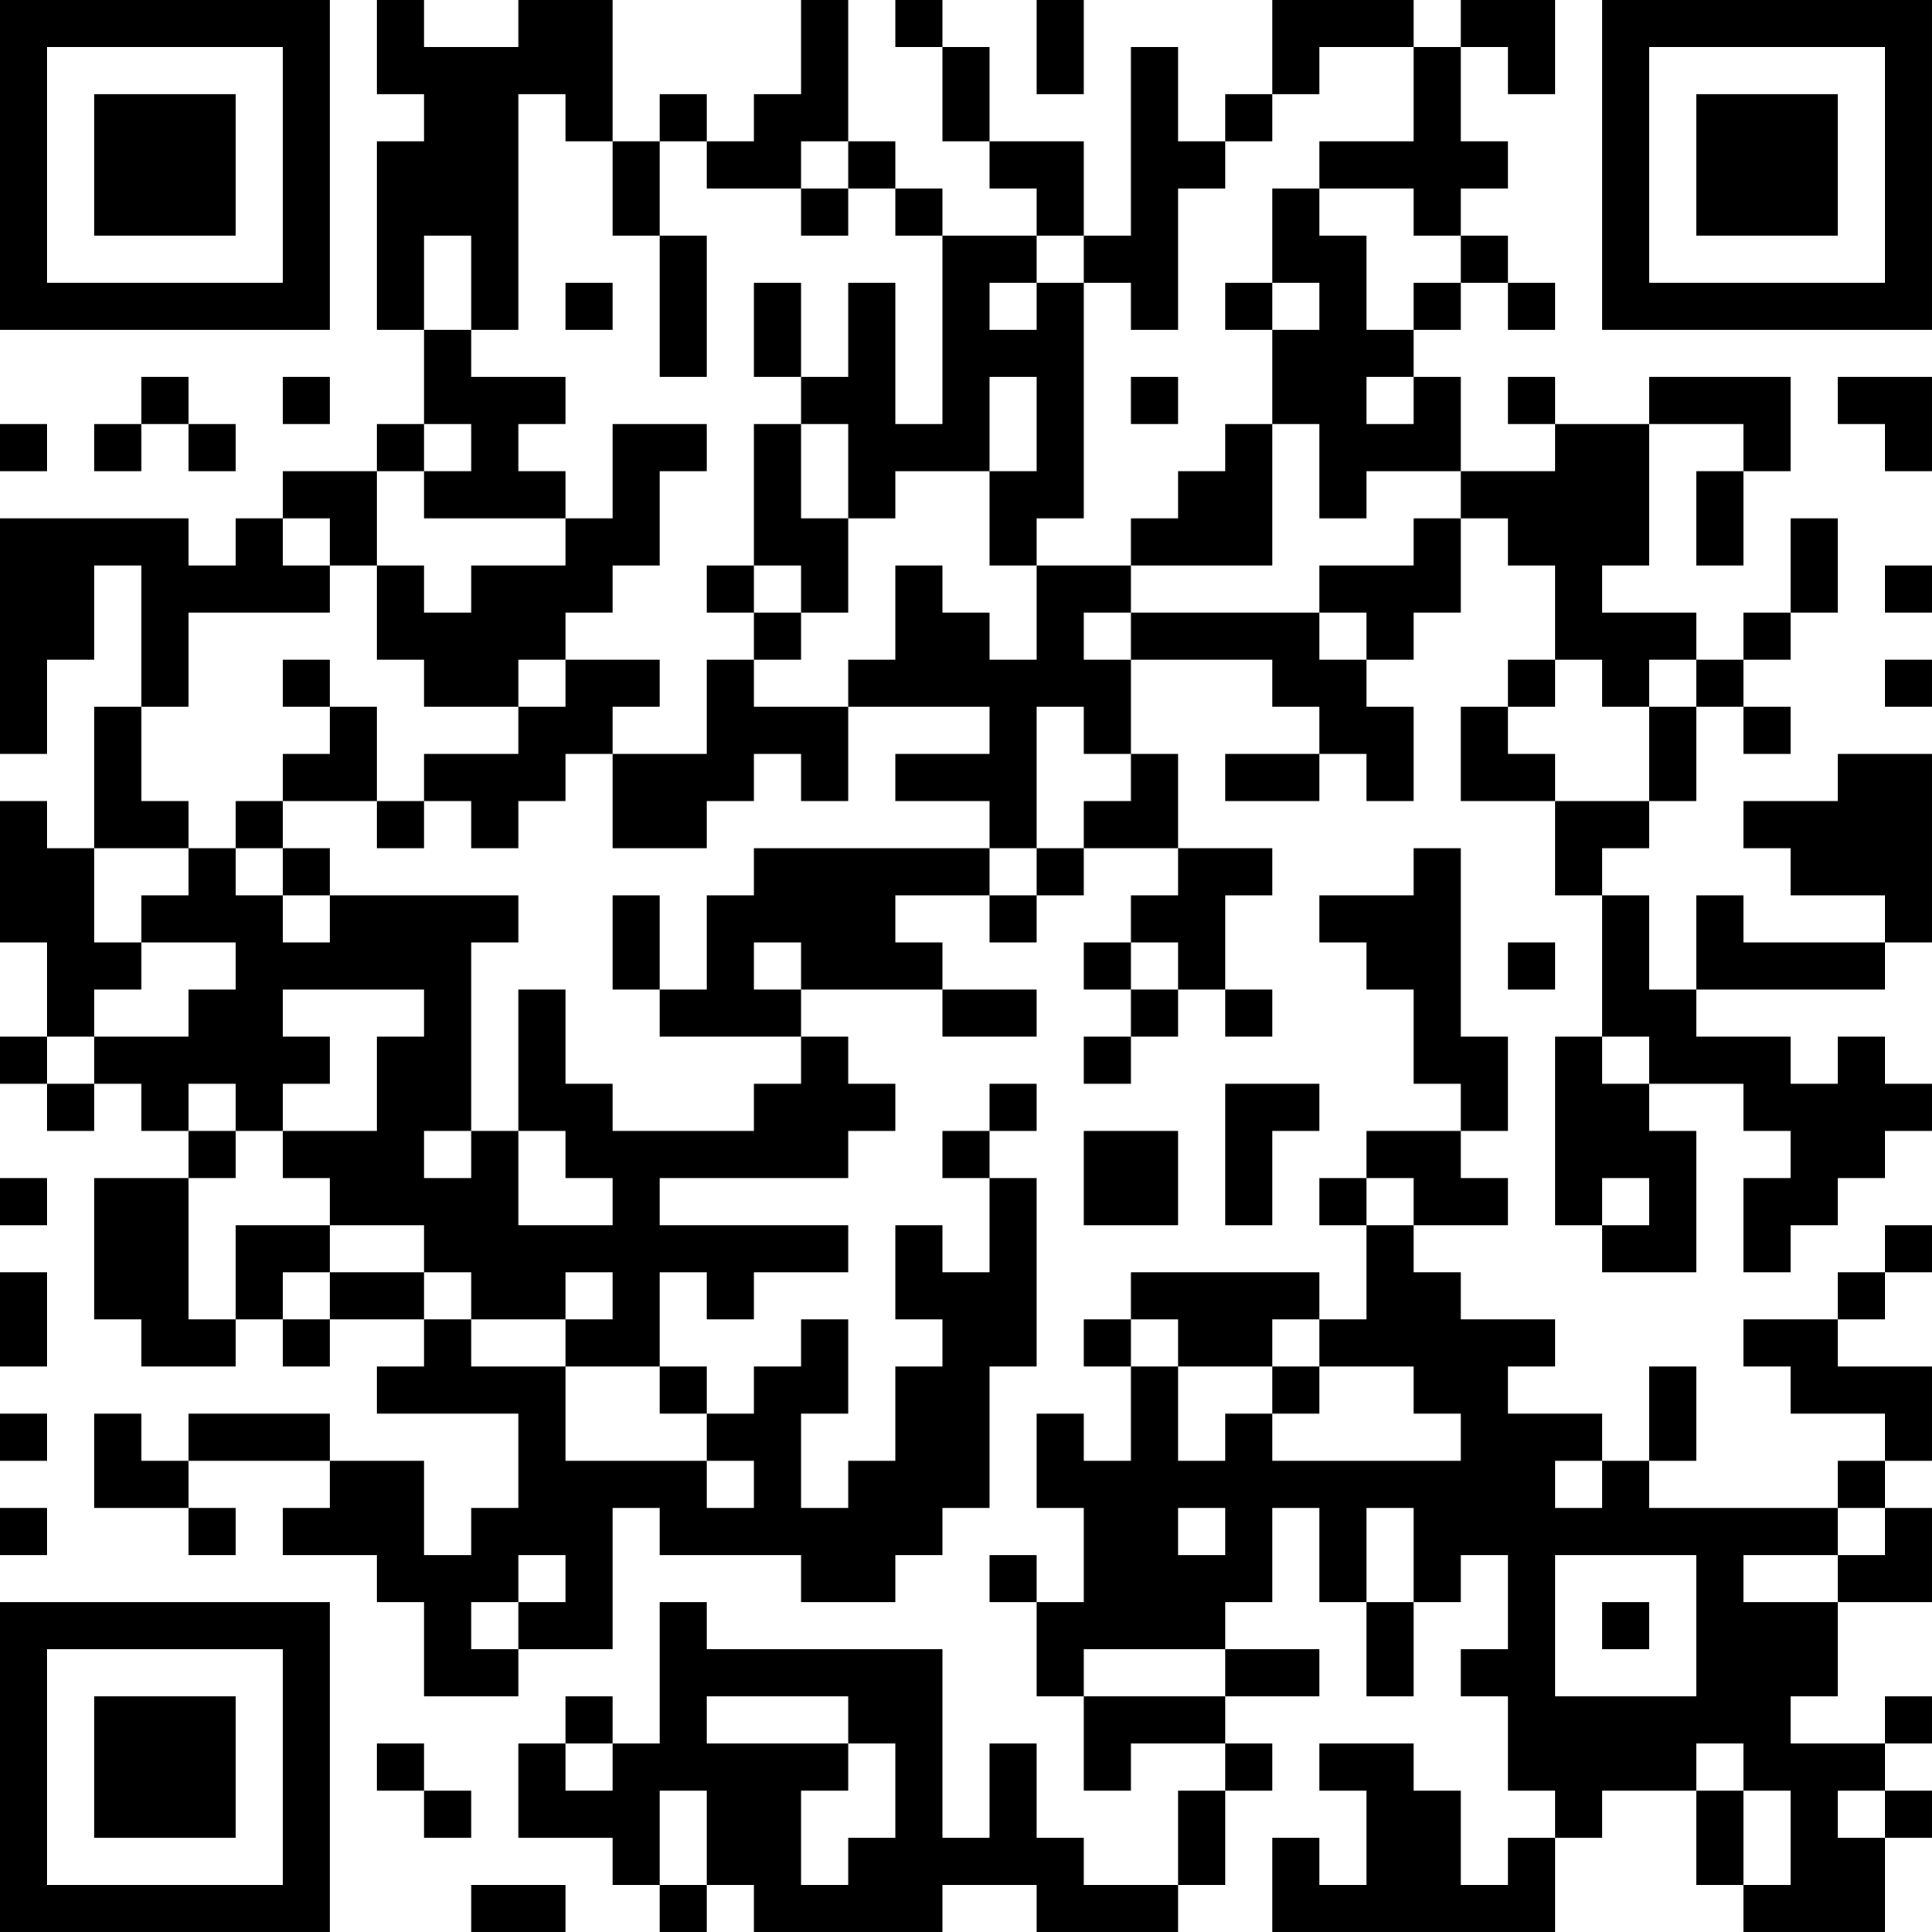<?xml version="1.0" encoding="UTF-8"?>
<svg xmlns="http://www.w3.org/2000/svg" version="1.1" width="200" height="200" viewBox="0 0 200 200"><rect x="0" y="0" width="200" height="200" fill="#ffffff"/><g transform="scale(4.878)"><g transform="translate(0,0)"><path fill-rule="evenodd" d="M8 0L8 2L9 2L9 3L8 3L8 7L9 7L9 9L8 9L8 10L6 10L6 11L5 11L5 12L4 12L4 11L0 11L0 16L1 16L1 14L2 14L2 12L3 12L3 15L2 15L2 18L1 18L1 17L0 17L0 20L1 20L1 22L0 22L0 23L1 23L1 24L2 24L2 23L3 23L3 24L4 24L4 25L2 25L2 28L3 28L3 29L5 29L5 28L6 28L6 29L7 29L7 28L9 28L9 29L8 29L8 30L11 30L11 32L10 32L10 33L9 33L9 31L7 31L7 30L4 30L4 31L3 31L3 30L2 30L2 32L4 32L4 33L5 33L5 32L4 32L4 31L7 31L7 32L6 32L6 33L8 33L8 34L9 34L9 36L11 36L11 35L13 35L13 32L14 32L14 33L17 33L17 34L19 34L19 33L20 33L20 32L21 32L21 29L22 29L22 25L21 25L21 24L22 24L22 23L21 23L21 24L20 24L20 25L21 25L21 27L20 27L20 26L19 26L19 28L20 28L20 29L19 29L19 31L18 31L18 32L17 32L17 30L18 30L18 28L17 28L17 29L16 29L16 30L15 30L15 29L14 29L14 27L15 27L15 28L16 28L16 27L18 27L18 26L14 26L14 25L18 25L18 24L19 24L19 23L18 23L18 22L17 22L17 21L20 21L20 22L22 22L22 21L20 21L20 20L19 20L19 19L21 19L21 20L22 20L22 19L23 19L23 18L25 18L25 19L24 19L24 20L23 20L23 21L24 21L24 22L23 22L23 23L24 23L24 22L25 22L25 21L26 21L26 22L27 22L27 21L26 21L26 19L27 19L27 18L25 18L25 16L24 16L24 14L27 14L27 15L28 15L28 16L26 16L26 17L28 17L28 16L29 16L29 17L30 17L30 15L29 15L29 14L30 14L30 13L31 13L31 11L32 11L32 12L33 12L33 14L32 14L32 15L31 15L31 17L33 17L33 19L34 19L34 22L33 22L33 26L34 26L34 27L36 27L36 24L35 24L35 23L37 23L37 24L38 24L38 25L37 25L37 27L38 27L38 26L39 26L39 25L40 25L40 24L41 24L41 23L40 23L40 22L39 22L39 23L38 23L38 22L36 22L36 21L40 21L40 20L41 20L41 16L39 16L39 17L37 17L37 18L38 18L38 19L40 19L40 20L37 20L37 19L36 19L36 21L35 21L35 19L34 19L34 18L35 18L35 17L36 17L36 15L37 15L37 16L38 16L38 15L37 15L37 14L38 14L38 13L39 13L39 11L38 11L38 13L37 13L37 14L36 14L36 13L34 13L34 12L35 12L35 9L37 9L37 10L36 10L36 12L37 12L37 10L38 10L38 8L35 8L35 9L33 9L33 8L32 8L32 9L33 9L33 10L31 10L31 8L30 8L30 7L31 7L31 6L32 6L32 7L33 7L33 6L32 6L32 5L31 5L31 4L32 4L32 3L31 3L31 1L32 1L32 2L33 2L33 0L31 0L31 1L30 1L30 0L27 0L27 2L26 2L26 3L25 3L25 1L24 1L24 5L23 5L23 3L21 3L21 1L20 1L20 0L19 0L19 1L20 1L20 3L21 3L21 4L22 4L22 5L20 5L20 4L19 4L19 3L18 3L18 0L17 0L17 2L16 2L16 3L15 3L15 2L14 2L14 3L13 3L13 0L11 0L11 1L9 1L9 0ZM22 0L22 2L23 2L23 0ZM28 1L28 2L27 2L27 3L26 3L26 4L25 4L25 7L24 7L24 6L23 6L23 5L22 5L22 6L21 6L21 7L22 7L22 6L23 6L23 11L22 11L22 12L21 12L21 10L22 10L22 8L21 8L21 10L19 10L19 11L18 11L18 9L17 9L17 8L18 8L18 6L19 6L19 9L20 9L20 5L19 5L19 4L18 4L18 3L17 3L17 4L15 4L15 3L14 3L14 5L13 5L13 3L12 3L12 2L11 2L11 7L10 7L10 5L9 5L9 7L10 7L10 8L12 8L12 9L11 9L11 10L12 10L12 11L9 11L9 10L10 10L10 9L9 9L9 10L8 10L8 12L7 12L7 11L6 11L6 12L7 12L7 13L4 13L4 15L3 15L3 17L4 17L4 18L2 18L2 20L3 20L3 21L2 21L2 22L1 22L1 23L2 23L2 22L4 22L4 21L5 21L5 20L3 20L3 19L4 19L4 18L5 18L5 19L6 19L6 20L7 20L7 19L11 19L11 20L10 20L10 24L9 24L9 25L10 25L10 24L11 24L11 26L13 26L13 25L12 25L12 24L11 24L11 21L12 21L12 23L13 23L13 24L16 24L16 23L17 23L17 22L14 22L14 21L15 21L15 19L16 19L16 18L21 18L21 19L22 19L22 18L23 18L23 17L24 17L24 16L23 16L23 15L22 15L22 18L21 18L21 17L19 17L19 16L21 16L21 15L18 15L18 14L19 14L19 12L20 12L20 13L21 13L21 14L22 14L22 12L24 12L24 13L23 13L23 14L24 14L24 13L28 13L28 14L29 14L29 13L28 13L28 12L30 12L30 11L31 11L31 10L29 10L29 11L28 11L28 9L27 9L27 7L28 7L28 6L27 6L27 4L28 4L28 5L29 5L29 7L30 7L30 6L31 6L31 5L30 5L30 4L28 4L28 3L30 3L30 1ZM17 4L17 5L18 5L18 4ZM14 5L14 8L15 8L15 5ZM12 6L12 7L13 7L13 6ZM16 6L16 8L17 8L17 6ZM26 6L26 7L27 7L27 6ZM3 8L3 9L2 9L2 10L3 10L3 9L4 9L4 10L5 10L5 9L4 9L4 8ZM6 8L6 9L7 9L7 8ZM24 8L24 9L25 9L25 8ZM29 8L29 9L30 9L30 8ZM39 8L39 9L40 9L40 10L41 10L41 8ZM0 9L0 10L1 10L1 9ZM13 9L13 11L12 11L12 12L10 12L10 13L9 13L9 12L8 12L8 14L9 14L9 15L11 15L11 16L9 16L9 17L8 17L8 15L7 15L7 14L6 14L6 15L7 15L7 16L6 16L6 17L5 17L5 18L6 18L6 19L7 19L7 18L6 18L6 17L8 17L8 18L9 18L9 17L10 17L10 18L11 18L11 17L12 17L12 16L13 16L13 18L15 18L15 17L16 17L16 16L17 16L17 17L18 17L18 15L16 15L16 14L17 14L17 13L18 13L18 11L17 11L17 9L16 9L16 12L15 12L15 13L16 13L16 14L15 14L15 16L13 16L13 15L14 15L14 14L12 14L12 13L13 13L13 12L14 12L14 10L15 10L15 9ZM26 9L26 10L25 10L25 11L24 11L24 12L27 12L27 9ZM16 12L16 13L17 13L17 12ZM40 12L40 13L41 13L41 12ZM11 14L11 15L12 15L12 14ZM33 14L33 15L32 15L32 16L33 16L33 17L35 17L35 15L36 15L36 14L35 14L35 15L34 15L34 14ZM40 14L40 15L41 15L41 14ZM30 18L30 19L28 19L28 20L29 20L29 21L30 21L30 23L31 23L31 24L29 24L29 25L28 25L28 26L29 26L29 28L28 28L28 27L24 27L24 28L23 28L23 29L24 29L24 31L23 31L23 30L22 30L22 32L23 32L23 34L22 34L22 33L21 33L21 34L22 34L22 36L23 36L23 38L24 38L24 37L26 37L26 38L25 38L25 40L23 40L23 39L22 39L22 37L21 37L21 39L20 39L20 35L15 35L15 34L14 34L14 37L13 37L13 36L12 36L12 37L11 37L11 39L13 39L13 40L14 40L14 41L15 41L15 40L16 40L16 41L20 41L20 40L22 40L22 41L25 41L25 40L26 40L26 38L27 38L27 37L26 37L26 36L28 36L28 35L26 35L26 34L27 34L27 32L28 32L28 34L29 34L29 36L30 36L30 34L31 34L31 33L32 33L32 35L31 35L31 36L32 36L32 38L33 38L33 39L32 39L32 40L31 40L31 38L30 38L30 37L28 37L28 38L29 38L29 40L28 40L28 39L27 39L27 41L33 41L33 39L34 39L34 38L36 38L36 40L37 40L37 41L40 41L40 39L41 39L41 38L40 38L40 37L41 37L41 36L40 36L40 37L38 37L38 36L39 36L39 34L41 34L41 32L40 32L40 31L41 31L41 29L39 29L39 28L40 28L40 27L41 27L41 26L40 26L40 27L39 27L39 28L37 28L37 29L38 29L38 30L40 30L40 31L39 31L39 32L35 32L35 31L36 31L36 29L35 29L35 31L34 31L34 30L32 30L32 29L33 29L33 28L31 28L31 27L30 27L30 26L32 26L32 25L31 25L31 24L32 24L32 22L31 22L31 18ZM13 19L13 21L14 21L14 19ZM16 20L16 21L17 21L17 20ZM24 20L24 21L25 21L25 20ZM32 20L32 21L33 21L33 20ZM6 21L6 22L7 22L7 23L6 23L6 24L5 24L5 23L4 23L4 24L5 24L5 25L4 25L4 28L5 28L5 26L7 26L7 27L6 27L6 28L7 28L7 27L9 27L9 28L10 28L10 29L12 29L12 31L15 31L15 32L16 32L16 31L15 31L15 30L14 30L14 29L12 29L12 28L13 28L13 27L12 27L12 28L10 28L10 27L9 27L9 26L7 26L7 25L6 25L6 24L8 24L8 22L9 22L9 21ZM34 22L34 23L35 23L35 22ZM26 23L26 26L27 26L27 24L28 24L28 23ZM23 24L23 26L25 26L25 24ZM0 25L0 26L1 26L1 25ZM29 25L29 26L30 26L30 25ZM34 25L34 26L35 26L35 25ZM0 27L0 29L1 29L1 27ZM24 28L24 29L25 29L25 31L26 31L26 30L27 30L27 31L31 31L31 30L30 30L30 29L28 29L28 28L27 28L27 29L25 29L25 28ZM27 29L27 30L28 30L28 29ZM0 30L0 31L1 31L1 30ZM33 31L33 32L34 32L34 31ZM0 32L0 33L1 33L1 32ZM25 32L25 33L26 33L26 32ZM29 32L29 34L30 34L30 32ZM39 32L39 33L37 33L37 34L39 34L39 33L40 33L40 32ZM11 33L11 34L10 34L10 35L11 35L11 34L12 34L12 33ZM33 33L33 36L36 36L36 33ZM34 34L34 35L35 35L35 34ZM23 35L23 36L26 36L26 35ZM15 36L15 37L18 37L18 38L17 38L17 40L18 40L18 39L19 39L19 37L18 37L18 36ZM8 37L8 38L9 38L9 39L10 39L10 38L9 38L9 37ZM12 37L12 38L13 38L13 37ZM36 37L36 38L37 38L37 40L38 40L38 38L37 38L37 37ZM14 38L14 40L15 40L15 38ZM39 38L39 39L40 39L40 38ZM10 40L10 41L12 41L12 40ZM0 0L0 7L7 7L7 0ZM1 1L1 6L6 6L6 1ZM2 2L2 5L5 5L5 2ZM34 0L34 7L41 7L41 0ZM35 1L35 6L40 6L40 1ZM36 2L36 5L39 5L39 2ZM0 34L0 41L7 41L7 34ZM1 35L1 40L6 40L6 35ZM2 36L2 39L5 39L5 36Z" fill="#000000"/></g></g></svg>
